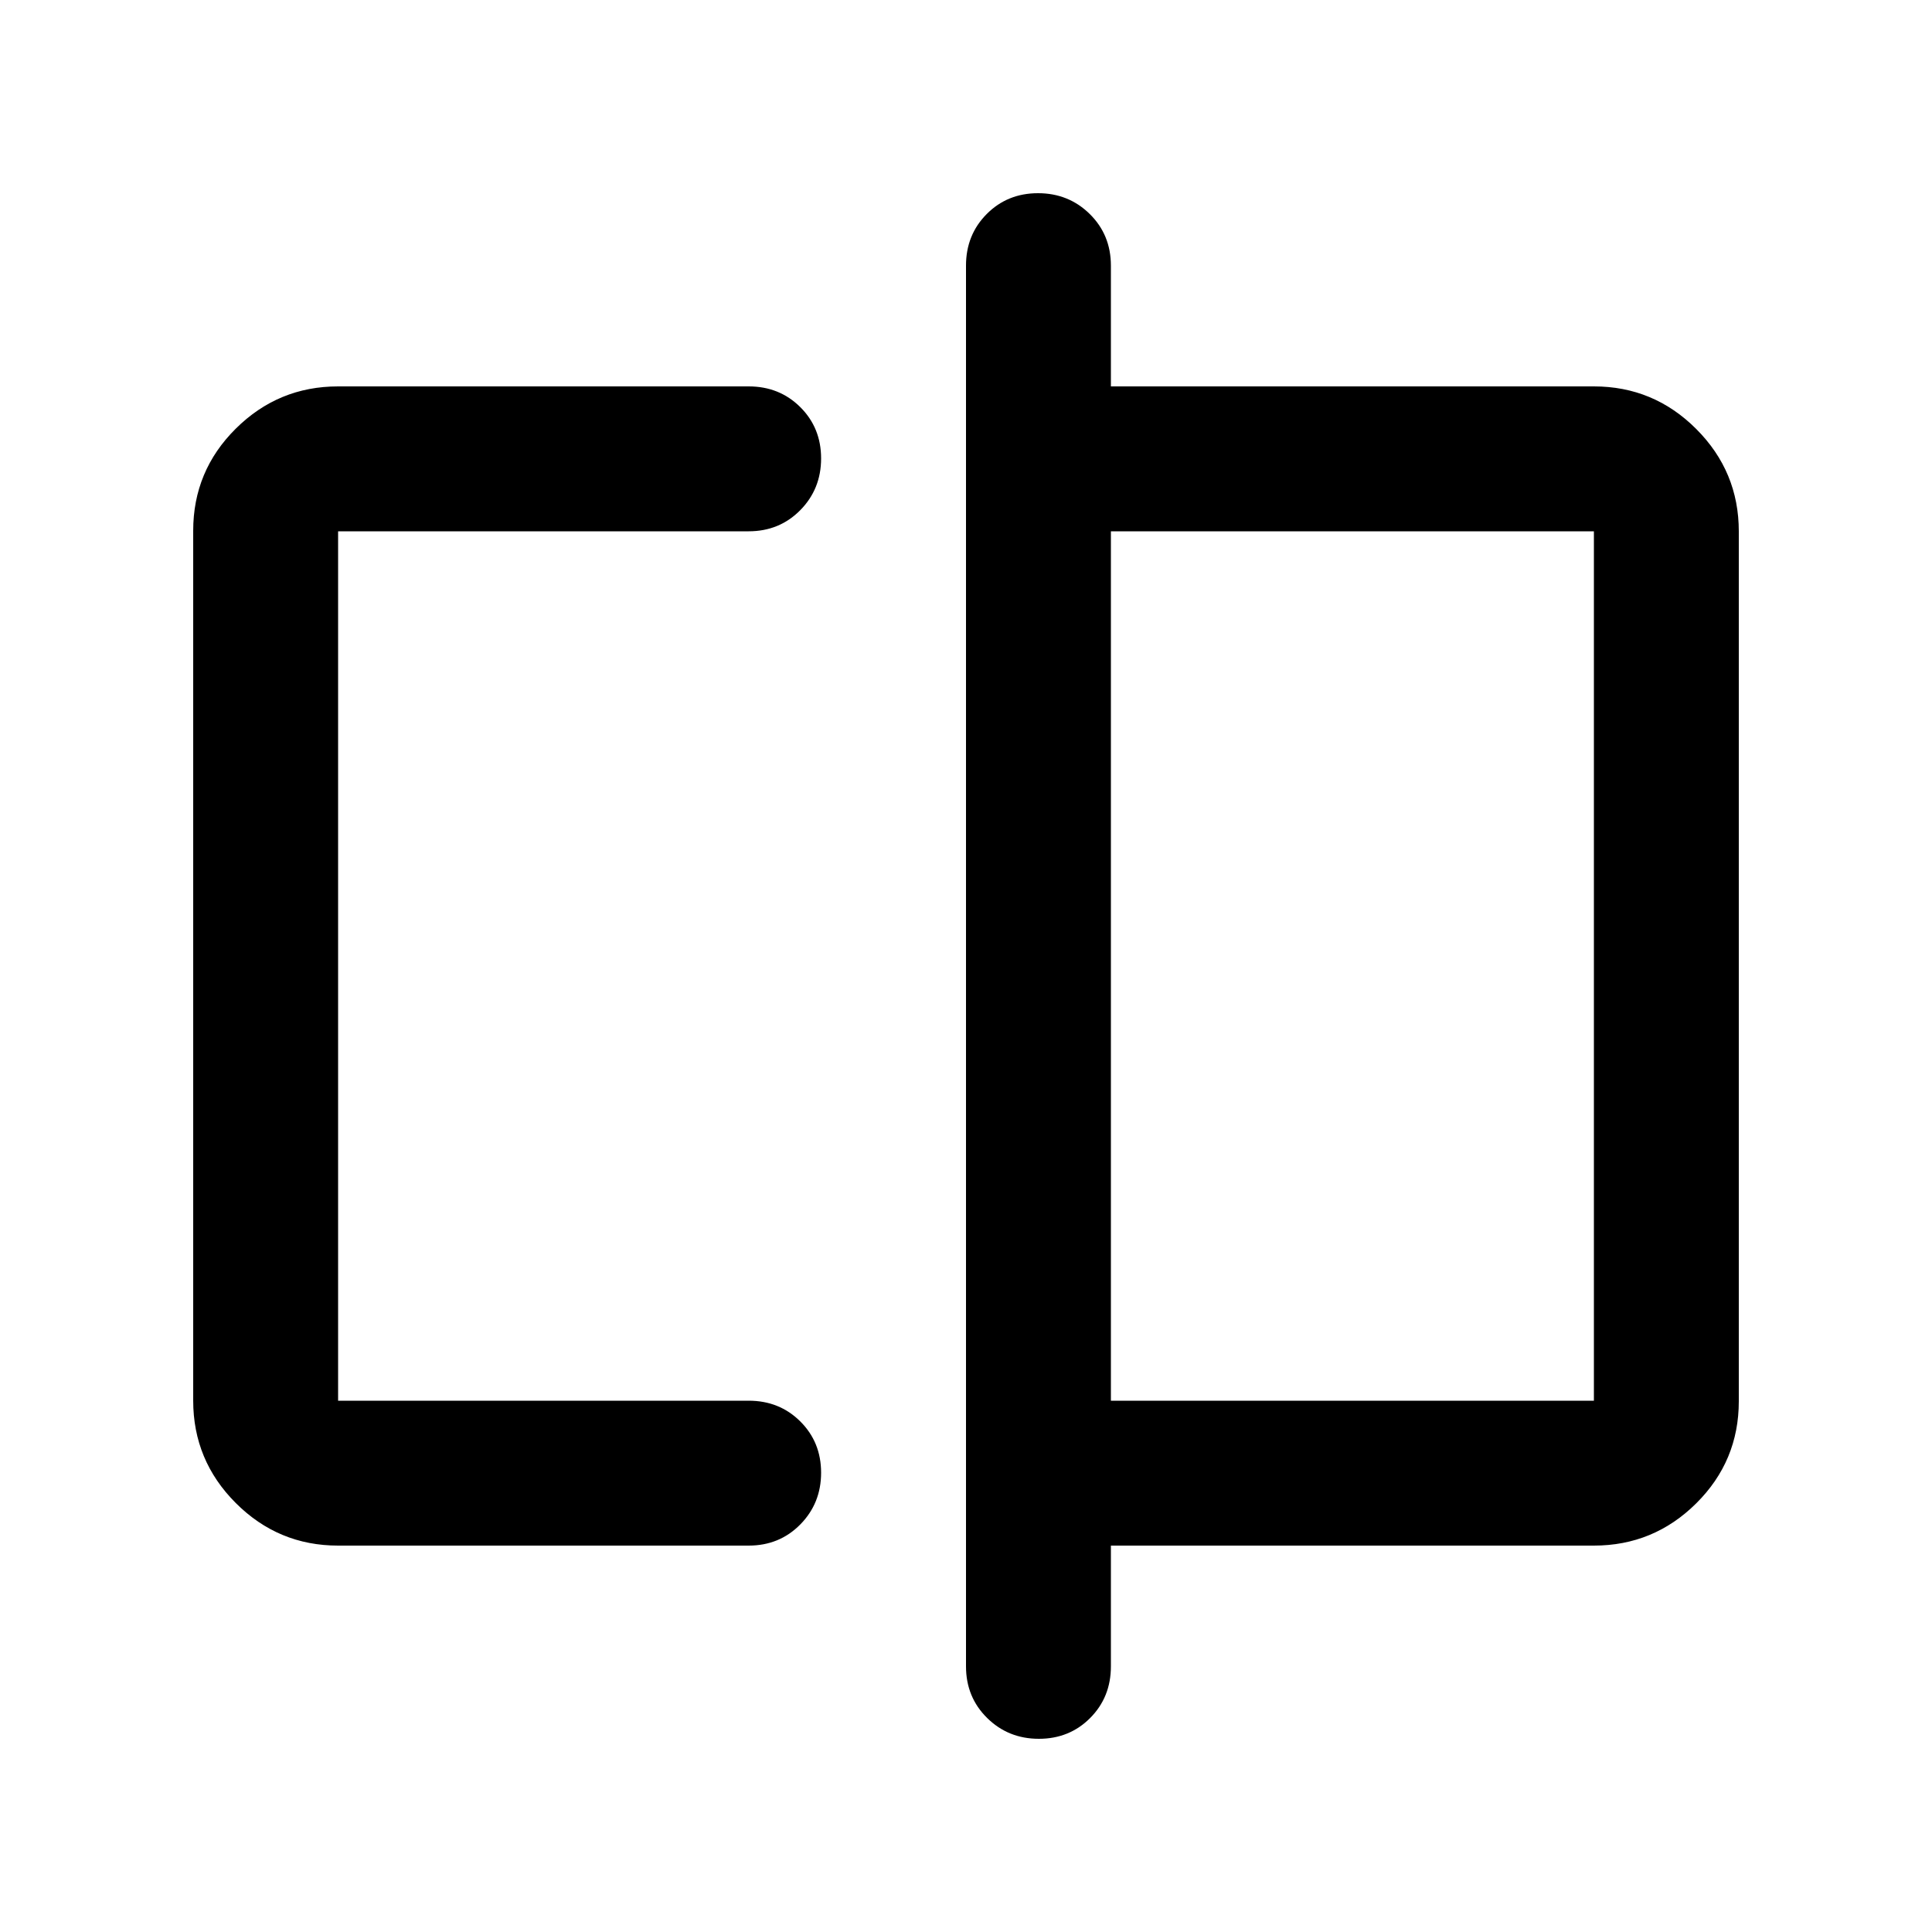 <svg xmlns="http://www.w3.org/2000/svg" height="20" viewBox="0 -960 960 960" width="20"><path d="M168-192q-29.7 0-50.85-21.16Q96-234.32 96-264.04v-432.24Q96-726 117.15-747T168-768h204q15.3 0 25.65 10.29Q408-747.42 408-732.21t-10.35 25.71Q387.3-696 372-696H168v432h204q15.3 0 25.65 10.29Q408-243.42 408-228.21t-10.35 25.71Q387.3-192 372-192H168Zm348.21 96Q501-96 490.5-106.35T480-132v-696q0-15.3 10.29-25.65Q500.58-864 515.79-864t25.71 10.35Q552-843.3 552-828v60h240q29.7 0 50.85 21.16Q864-725.68 864-695.96v432.24Q864-234 842.85-213T792-192H552v60q0 15.3-10.29 25.65Q531.42-96 516.21-96ZM552-264h240v-432H552v432Zm-384 0v-432 432Zm624 0v-432 432Z"/></svg>